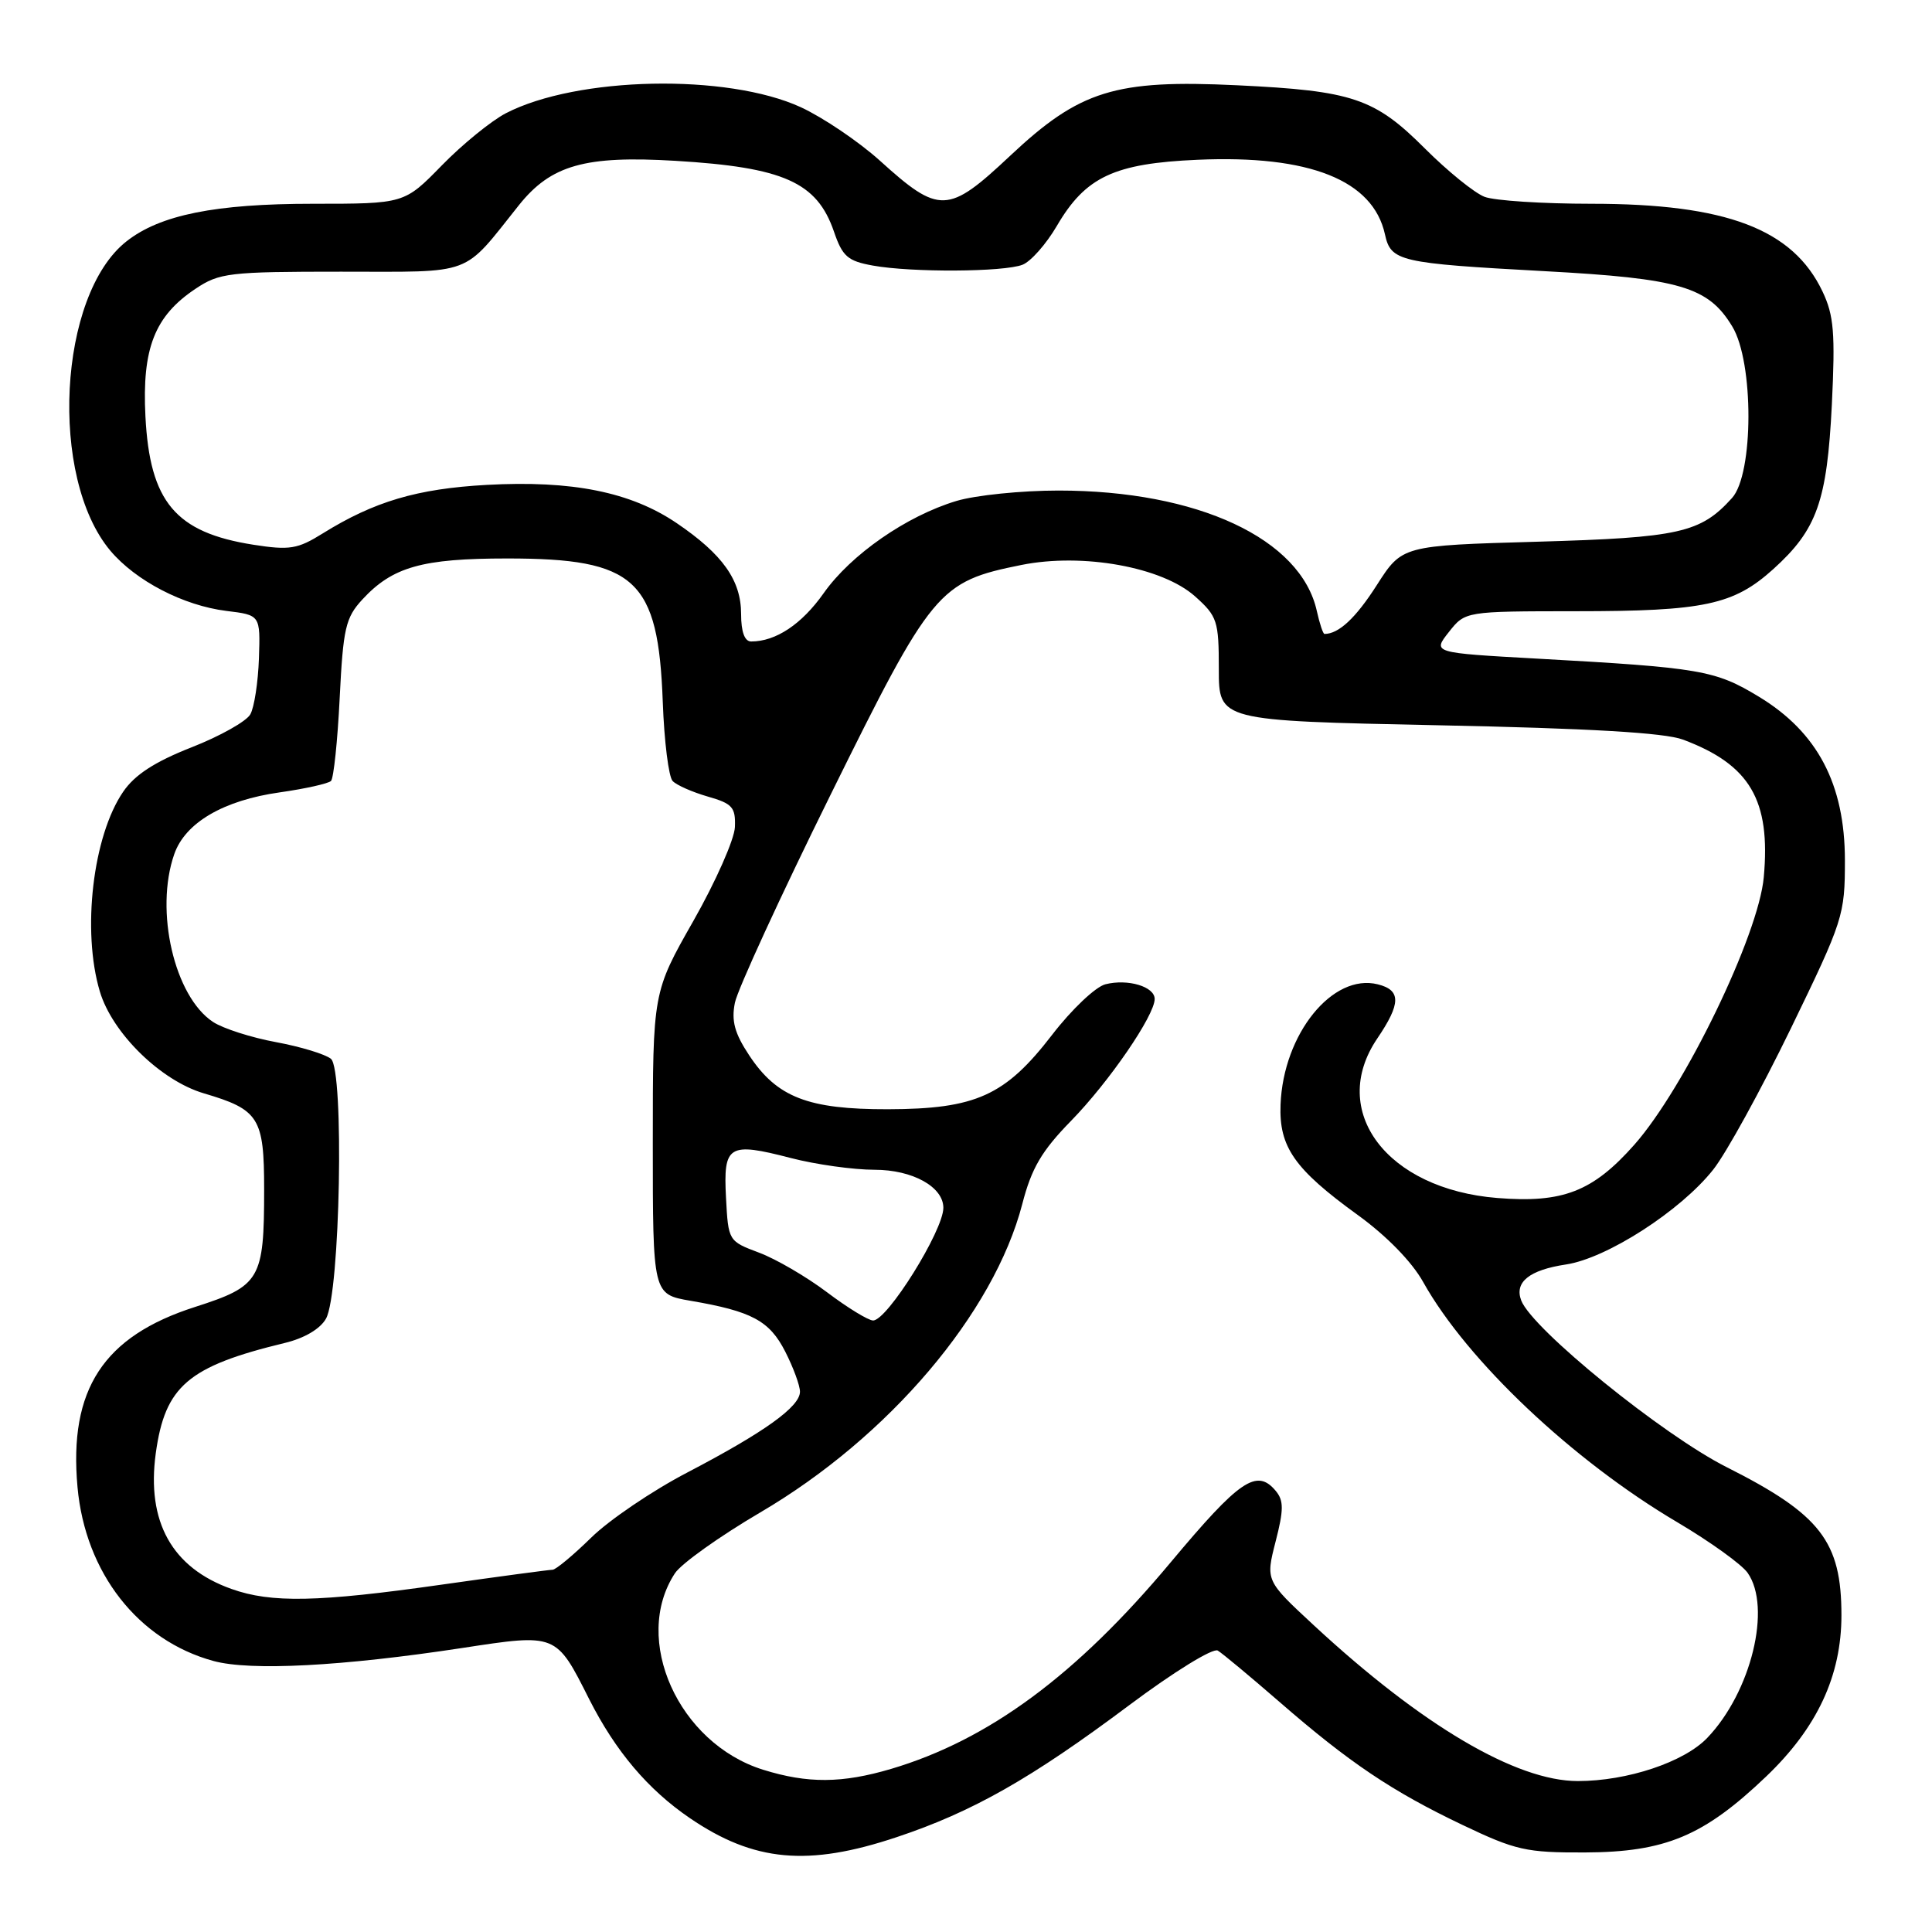 <?xml version="1.0" encoding="UTF-8" standalone="no"?>
<!DOCTYPE svg PUBLIC "-//W3C//DTD SVG 1.1//EN" "http://www.w3.org/Graphics/SVG/1.1/DTD/svg11.dtd" >
<svg xmlns="http://www.w3.org/2000/svg" xmlns:xlink="http://www.w3.org/1999/xlink" version="1.1" viewBox="0 0 256 256">
 <g >
 <path fill="currentColor"
d=" M 118.82 243.43 C 128.87 240.08 136.65 235.66 149.61 225.96 C 155.53 221.53 160.73 218.33 161.36 218.71 C 161.99 219.09 165.65 222.14 169.50 225.48 C 178.78 233.55 184.43 237.35 193.76 241.80 C 200.84 245.18 202.23 245.49 210.00 245.46 C 220.66 245.42 225.75 243.29 234.01 235.41 C 240.78 228.95 244.00 222.06 244.00 214.03 C 244.00 204.25 241.23 200.67 228.80 194.41 C 220.32 190.14 203.02 176.11 201.57 172.32 C 200.64 169.89 202.64 168.28 207.50 167.55 C 212.91 166.74 222.69 160.44 227.01 154.98 C 228.72 152.83 233.34 144.42 237.29 136.29 C 244.25 121.94 244.46 121.28 244.46 113.98 C 244.45 103.90 240.83 97.02 233.05 92.31 C 227.26 88.80 225.31 88.47 203.65 87.27 C 189.81 86.50 189.81 86.50 191.98 83.75 C 194.15 81.00 194.15 81.00 208.82 80.99 C 225.81 80.99 229.72 80.15 234.97 75.41 C 240.76 70.18 242.09 66.43 242.73 53.61 C 243.19 44.15 243.00 41.80 241.50 38.64 C 237.57 30.35 228.75 27.00 210.88 27.00 C 204.42 27.00 198.04 26.59 196.71 26.08 C 195.38 25.57 191.82 22.69 188.80 19.67 C 182.14 13.01 179.23 12.03 163.95 11.30 C 147.75 10.52 143.08 11.97 133.84 20.65 C 125.62 28.37 124.47 28.42 116.58 21.28 C 113.78 18.76 109.08 15.58 106.12 14.21 C 96.36 9.72 76.47 10.12 67.02 15.01 C 65.09 16.02 61.27 19.12 58.54 21.92 C 53.58 27.00 53.58 27.00 41.47 27.00 C 28.53 27.00 21.21 28.47 16.76 31.98 C 7.71 39.09 6.46 63.26 14.63 72.98 C 18.00 76.97 24.29 80.24 30.00 80.95 C 34.50 81.50 34.50 81.50 34.31 87.24 C 34.20 90.40 33.69 93.73 33.17 94.65 C 32.66 95.58 29.15 97.55 25.37 99.03 C 20.51 100.94 17.86 102.66 16.33 104.90 C 12.30 110.77 10.83 123.35 13.23 131.38 C 14.88 136.90 21.29 143.18 27.00 144.87 C 34.33 147.03 35.00 148.10 35.00 157.59 C 35.00 169.55 34.50 170.40 25.84 173.18 C 13.69 177.07 9.10 184.11 10.27 197.05 C 11.30 208.41 18.31 217.37 28.29 220.09 C 33.20 221.43 45.35 220.79 61.23 218.37 C 73.77 216.45 73.67 216.41 78.07 225.15 C 81.56 232.04 85.85 237.12 91.41 240.91 C 99.90 246.70 107.07 247.36 118.82 243.43 Z  M 101.12 234.50 C 89.89 231.00 83.70 217.21 89.43 208.47 C 90.27 207.19 95.35 203.57 100.73 200.41 C 117.77 190.42 131.70 174.01 135.46 159.53 C 136.68 154.80 138.02 152.51 141.91 148.53 C 146.97 143.35 153.00 134.55 153.00 132.37 C 153.00 130.73 149.45 129.67 146.48 130.42 C 145.18 130.74 141.99 133.76 139.41 137.12 C 133.20 145.19 129.31 146.95 117.65 146.98 C 107.08 147.00 102.96 145.41 99.28 139.85 C 97.34 136.92 96.89 135.28 97.38 132.86 C 97.73 131.12 103.42 118.73 110.04 105.34 C 123.49 78.10 124.35 77.07 135.34 74.86 C 143.47 73.23 154.00 75.13 158.36 79.03 C 161.30 81.66 161.50 82.27 161.50 88.67 C 161.50 95.50 161.50 95.50 190.50 96.10 C 210.61 96.51 220.57 97.09 223.00 98.00 C 231.88 101.32 234.64 106.01 233.71 116.23 C 233.02 123.91 223.21 144.16 216.56 151.68 C 211.05 157.90 207.08 159.44 198.40 158.74 C 183.75 157.57 175.97 147.22 182.50 137.60 C 185.64 132.97 185.66 131.20 182.57 130.43 C 176.58 128.92 170.04 137.00 169.68 146.36 C 169.46 151.98 171.51 154.91 179.92 161.00 C 183.72 163.75 187.09 167.20 188.58 169.88 C 194.41 180.31 208.40 193.53 222.26 201.71 C 226.60 204.28 230.79 207.29 231.57 208.41 C 234.78 212.98 232.04 224.20 226.23 230.27 C 223.16 233.49 215.63 236.00 209.07 236.00 C 200.90 236.00 188.41 228.63 174.10 215.37 C 167.70 209.44 167.70 209.44 169.02 204.28 C 170.11 200.05 170.11 198.84 169.05 197.56 C 166.53 194.53 164.27 196.07 155.11 207.03 C 142.63 221.97 131.01 230.55 118.07 234.39 C 111.58 236.31 107.02 236.34 101.12 234.50 Z  M 30.66 210.54 C 22.79 207.74 19.40 201.65 20.64 192.57 C 21.87 183.66 24.91 181.05 37.73 177.95 C 40.35 177.32 42.44 176.08 43.20 174.72 C 45.08 171.36 45.63 141.77 43.85 140.30 C 43.11 139.69 39.83 138.69 36.58 138.09 C 33.32 137.49 29.57 136.29 28.24 135.42 C 23.11 132.06 20.47 120.68 23.09 113.18 C 24.54 109.01 29.62 106.04 37.09 104.99 C 40.46 104.51 43.50 103.83 43.86 103.48 C 44.21 103.13 44.73 98.18 45.01 92.49 C 45.47 83.23 45.79 81.85 48.01 79.44 C 52.01 75.11 55.92 74.00 67.22 74.00 C 84.24 74.00 87.22 76.75 87.82 93.00 C 88.01 98.22 88.60 102.95 89.13 103.49 C 89.65 104.04 91.75 104.96 93.79 105.55 C 97.05 106.48 97.48 106.97 97.38 109.59 C 97.31 111.23 94.83 116.83 91.88 122.02 C 86.50 131.48 86.50 131.48 86.50 151.49 C 86.50 171.50 86.50 171.50 91.50 172.36 C 99.63 173.75 101.96 175.00 104.05 179.10 C 105.12 181.20 106.00 183.59 106.00 184.41 C 106.00 186.40 101.28 189.78 91.08 195.11 C 86.45 197.52 80.71 201.41 78.33 203.75 C 75.94 206.09 73.64 208.00 73.22 208.00 C 72.79 208.00 66.16 208.89 58.47 209.98 C 42.15 212.30 35.94 212.43 30.66 210.54 Z  M 109.57 171.22 C 106.85 169.17 102.80 166.81 100.57 165.98 C 96.52 164.46 96.50 164.42 96.20 158.71 C 95.83 151.73 96.52 151.30 104.77 153.44 C 108.08 154.30 113.09 155.00 115.89 155.00 C 120.91 155.00 125.00 157.26 125.00 160.04 C 125.00 163.07 117.54 175.02 115.68 174.97 C 115.03 174.95 112.28 173.27 109.57 171.22 Z  M 98.20 81.37 C 98.20 76.89 95.77 73.46 89.67 69.32 C 83.58 65.19 75.81 63.63 64.50 64.25 C 55.26 64.76 49.57 66.45 42.75 70.69 C 39.43 72.76 38.37 72.93 33.57 72.18 C 23.25 70.56 19.85 66.51 19.27 55.17 C 18.81 46.16 20.49 41.88 25.90 38.27 C 29.07 36.15 30.33 36.00 45.19 36.00 C 63.02 36.00 61.16 36.70 68.78 27.16 C 73.02 21.87 77.53 20.59 89.50 21.31 C 103.84 22.17 108.25 24.14 110.50 30.68 C 111.63 33.99 112.33 34.59 115.66 35.19 C 120.80 36.12 133.01 36.05 135.49 35.08 C 136.59 34.65 138.63 32.34 140.04 29.93 C 143.84 23.43 147.63 21.65 158.70 21.17 C 173.52 20.52 181.93 23.87 183.51 31.04 C 184.30 34.64 185.36 34.88 204.64 35.93 C 222.63 36.90 226.36 38.00 229.54 43.27 C 232.41 48.00 232.38 62.81 229.50 65.99 C 225.33 70.61 222.54 71.24 203.69 71.78 C 185.79 72.29 185.79 72.29 182.44 77.52 C 179.65 81.89 177.39 84.00 175.50 84.00 C 175.31 84.00 174.86 82.64 174.49 80.98 C 172.39 71.39 158.71 65.00 140.26 65.00 C 135.34 65.00 129.26 65.62 126.73 66.38 C 120.11 68.37 112.74 73.49 109.14 78.60 C 106.24 82.71 102.81 85.00 99.53 85.00 C 98.67 85.00 98.20 83.73 98.20 81.37 Z "/>
</g>
</svg>